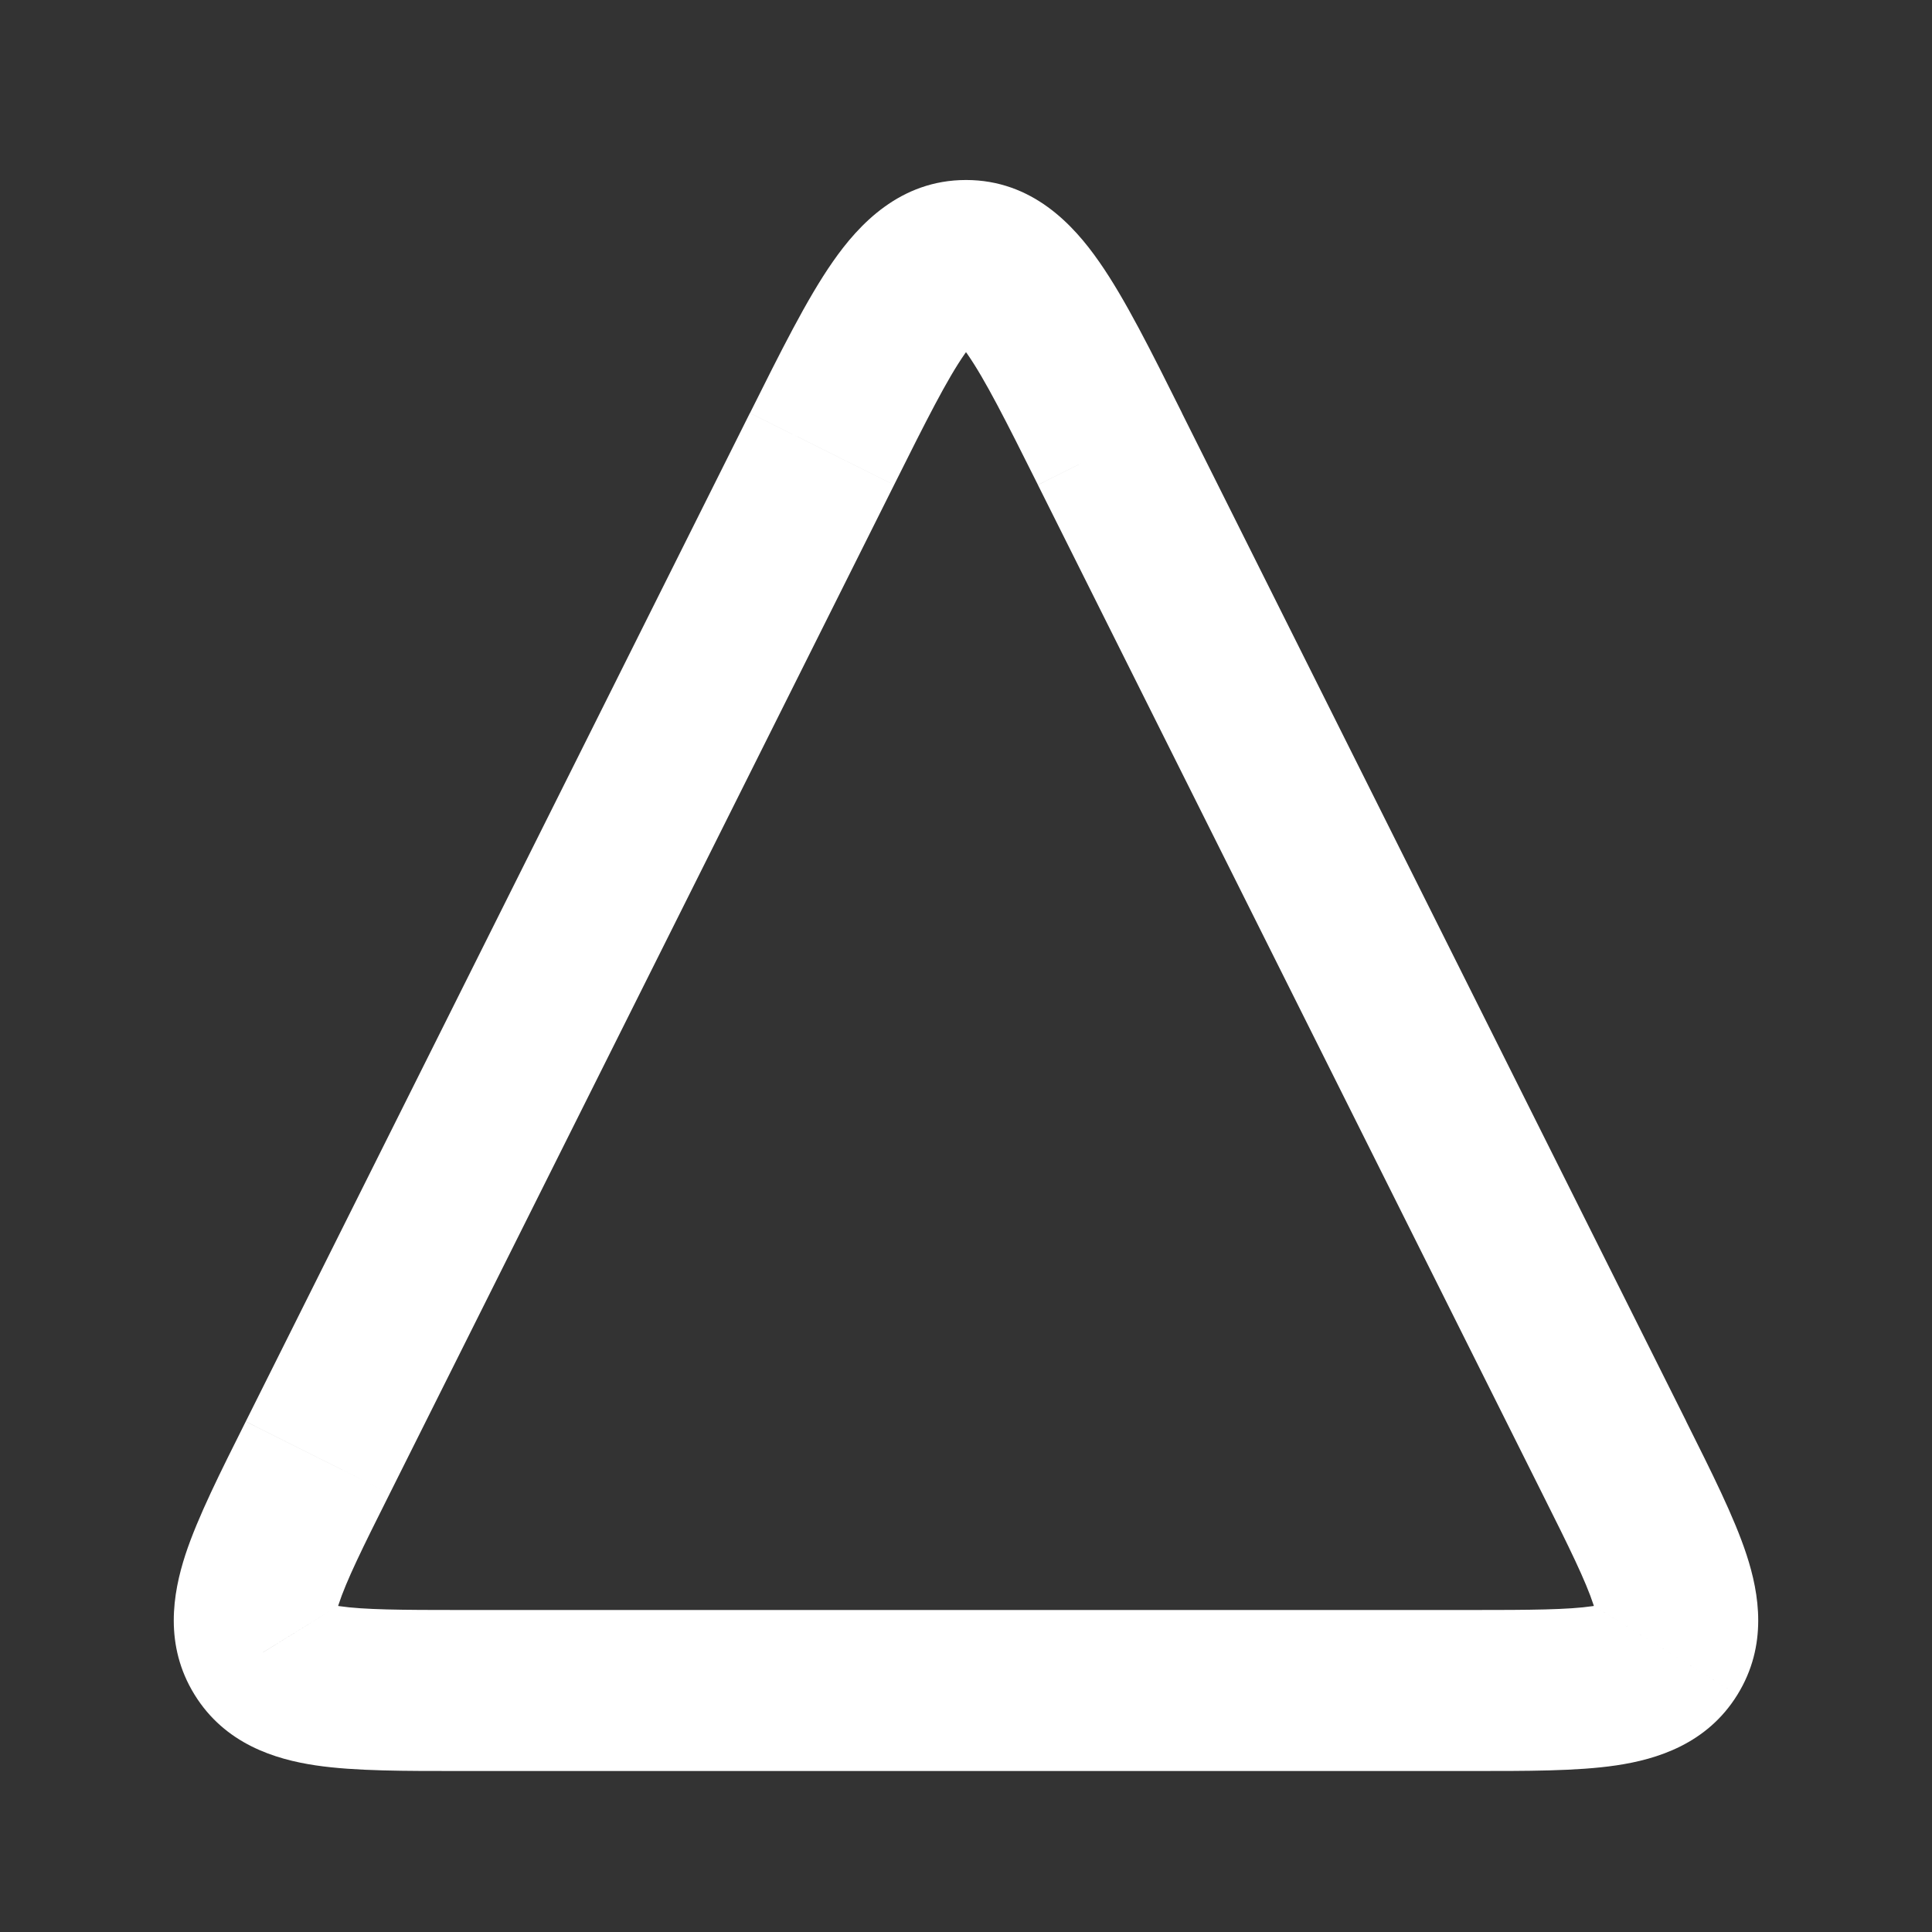 <svg fill="none" height="24" width="24" xmlns="http://www.w3.org/2000/svg"><rect width="100%" height="100%" fill="#333333" stroke="none"/><path d="m3.947 18.106-.894-.448zm-.68 2.42.851-.526-.85.526zm17.466 0 .85.526zm-10.523-14.948-.894-.448zm1.79-2.342v-1zm-7.158 15.317 6.264-12.528-1.79-.895-6.263 12.528zm8.052-12.528 6.264 12.528 1.79-.895-6.266-12.528-1.789.895zm5.37 13.975h-12.528v2h12.528zm-15.211-2.342c-.31.62-.595 1.184-.75 1.655-.158.485-.265 1.126.114 1.739l1.701-1.052c.086.138-.006.218.087-.065.096-.296.297-.704.637-1.382l-1.79-.895zm2.683 2.342c-.759 0-1.213-.003-1.521-.048-.294-.044-.182-.09-.097.048l-1.701 1.052c.378.612 1 .803 1.504.878.49.073 1.123.07 1.815.07zm13.422-1.447c.34.678.54 1.086.637 1.382.093.283.002.203.087.065l1.701 1.052c.379-.613.272-1.254.113-1.739-.154-.47-.44-1.036-.749-1.655zm-.894 3.447c.692 0 1.325.003 1.815-.07.505-.075 1.126-.266 1.504-.878l-1.701-1.052c.085-.138.197-.092-.097-.048-.308.045-.762.048-1.521.048zm-7.158-15.975c.405-.811.66-1.316.88-1.631.225-.322.216-.158.014-.158v-2c-.82 0-1.333.554-1.653 1.013-.325.465-.655 1.131-1.03 1.881zm3.577-.895c-.375-.75-.705-1.416-1.03-1.88-.32-.46-.833-1.014-1.653-1.014v2c-.202 0-.211-.164.014.158.22.315.475.82.88 1.63l1.79-.894z" fill="#fff"/></svg>